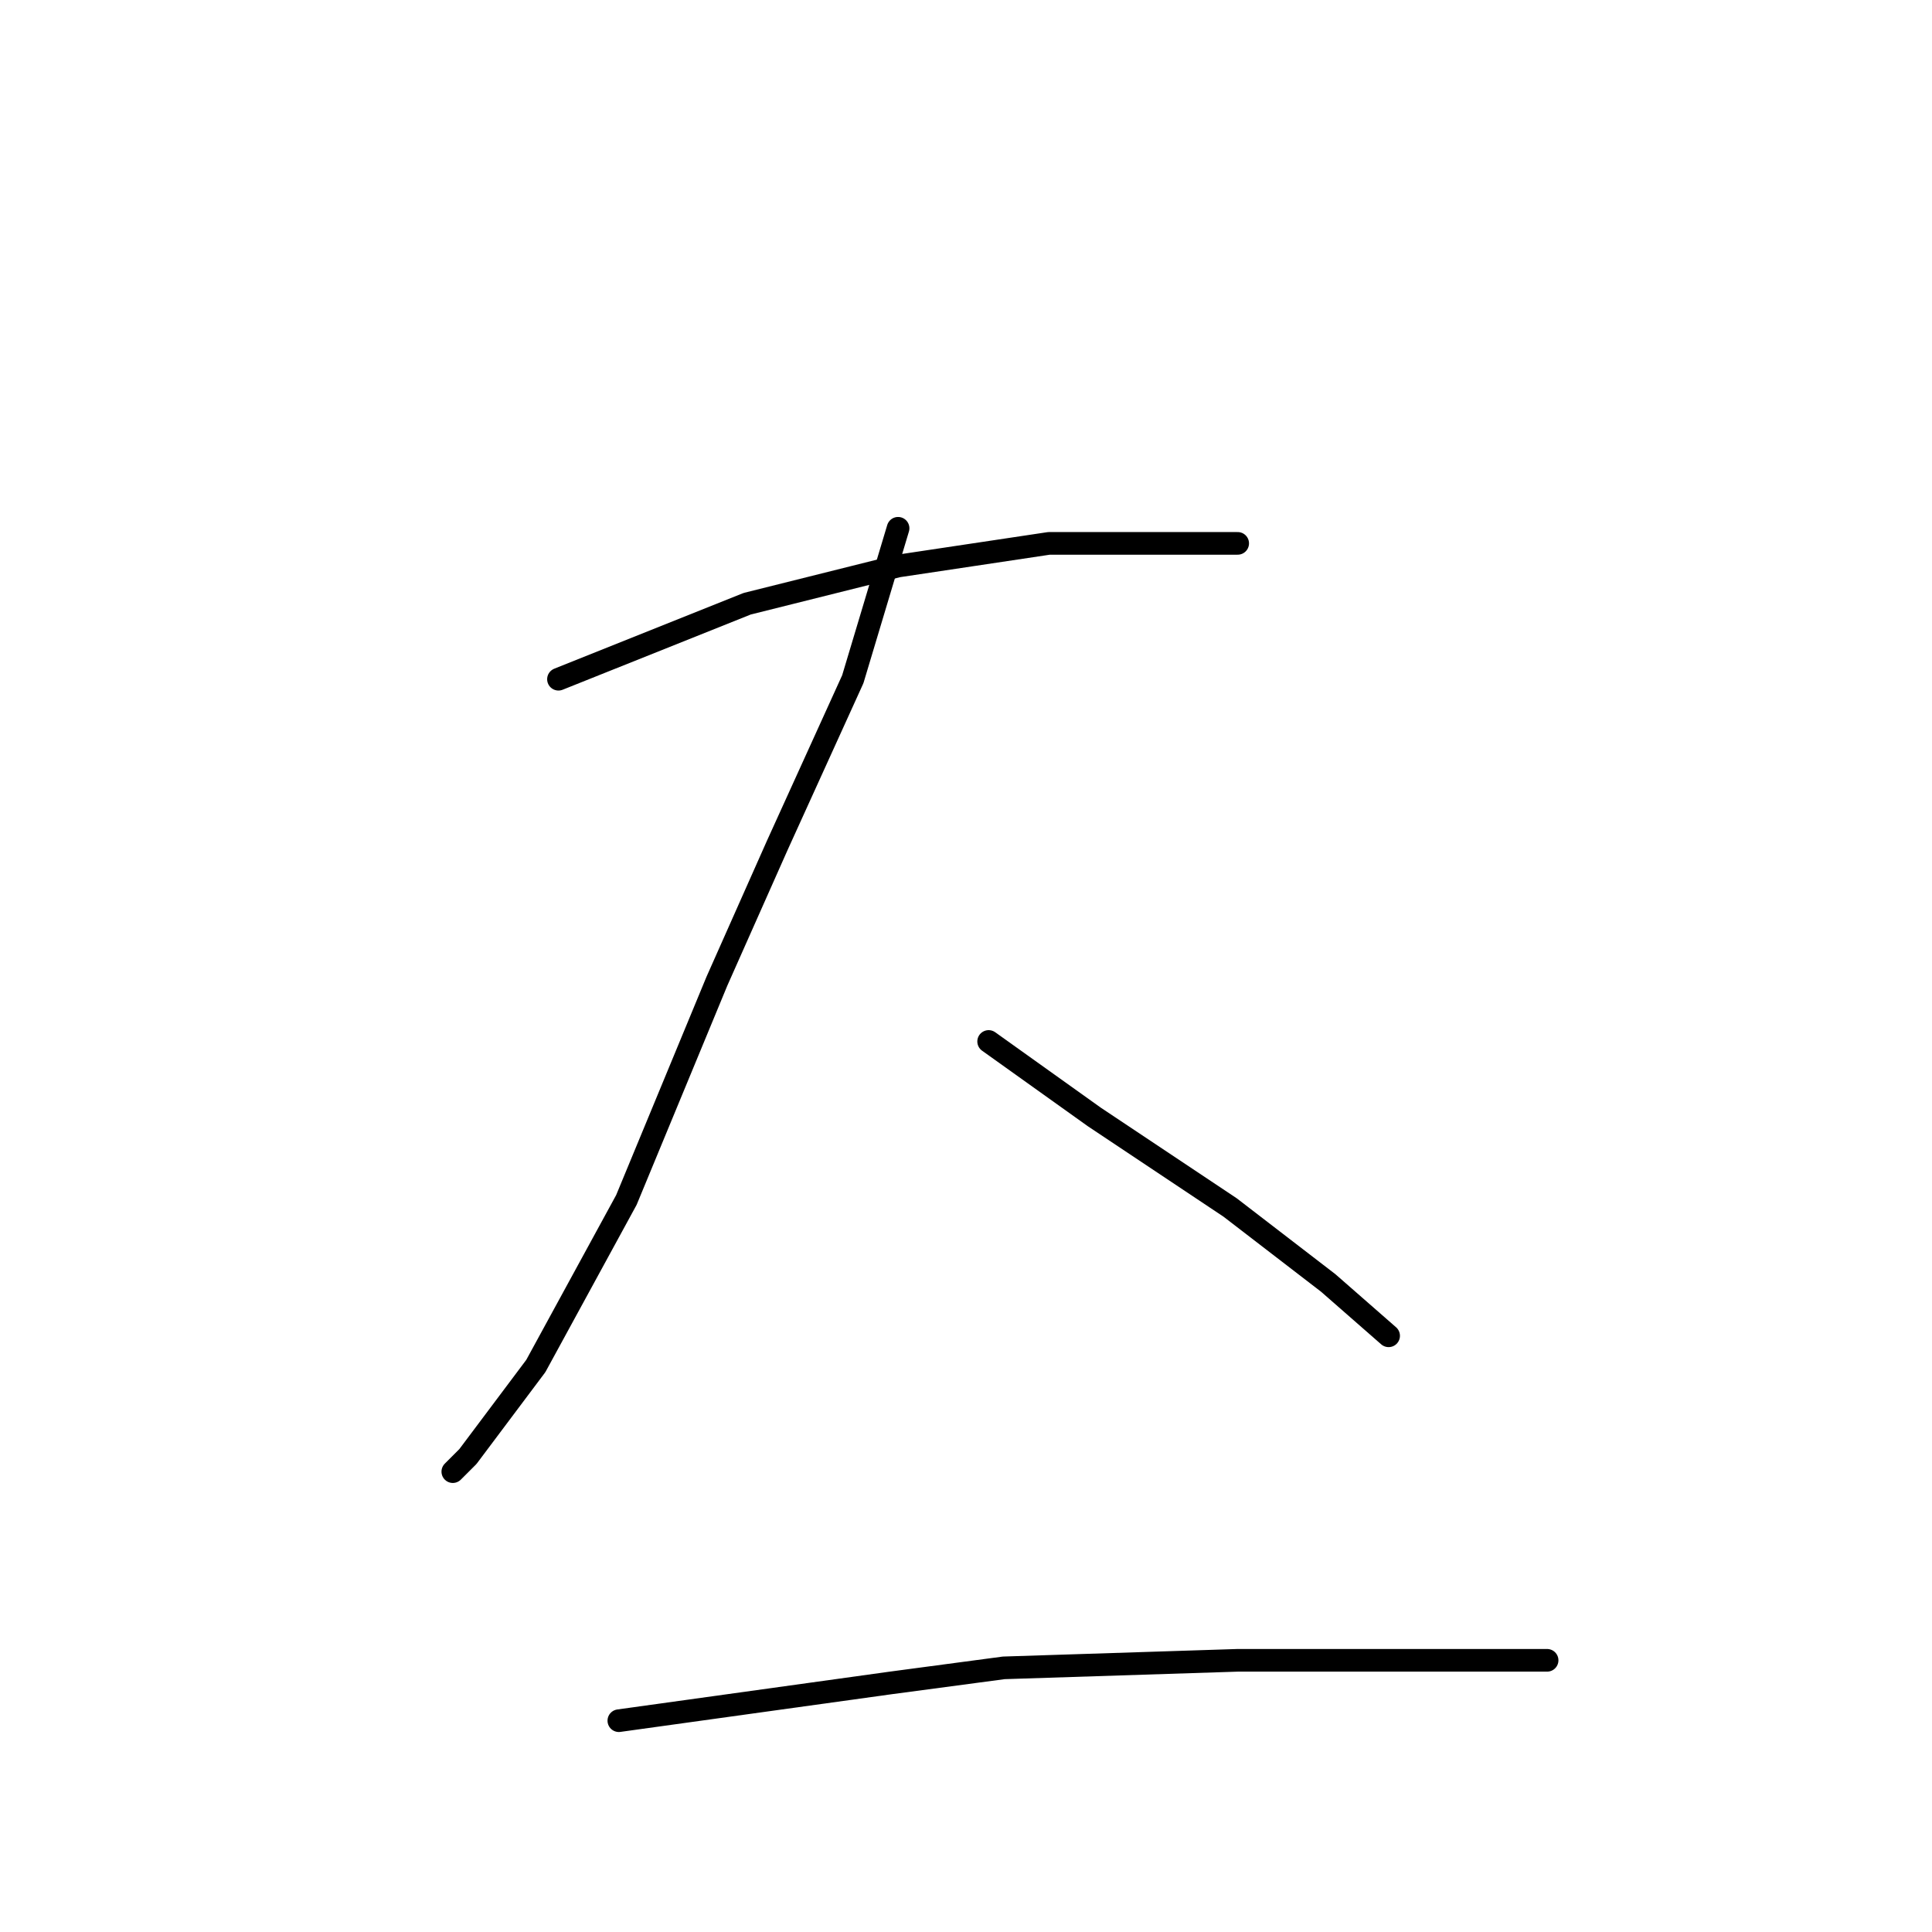 <?xml version="1.0" standalone="no"?>
    <svg width="256" height="256" xmlns="http://www.w3.org/2000/svg" version="1.1">
    <polyline stroke="black" stroke-width="3" stroke-linecap="round" fill="transparent" stroke-linejoin="round" points="74 90 99 80 119 75 139 72 148 72 164 72 164 72 " />
        <polyline stroke="black" stroke-width="3" stroke-linecap="round" fill="transparent" stroke-linejoin="round" points="119 70 113 90 103 112 95 130 83 159 71 181 62 193 60 195 60 195 " />
        <polyline stroke="black" stroke-width="3" stroke-linecap="round" fill="transparent" stroke-linejoin="round" points="131 138 145 148 163 160 176 170 184 177 184 177 " />
        <polyline stroke="black" stroke-width="3" stroke-linecap="round" fill="transparent" stroke-linejoin="round" points="82 228 118 223 133 221 164 220 195 220 205 220 205 220 " />
        </svg>